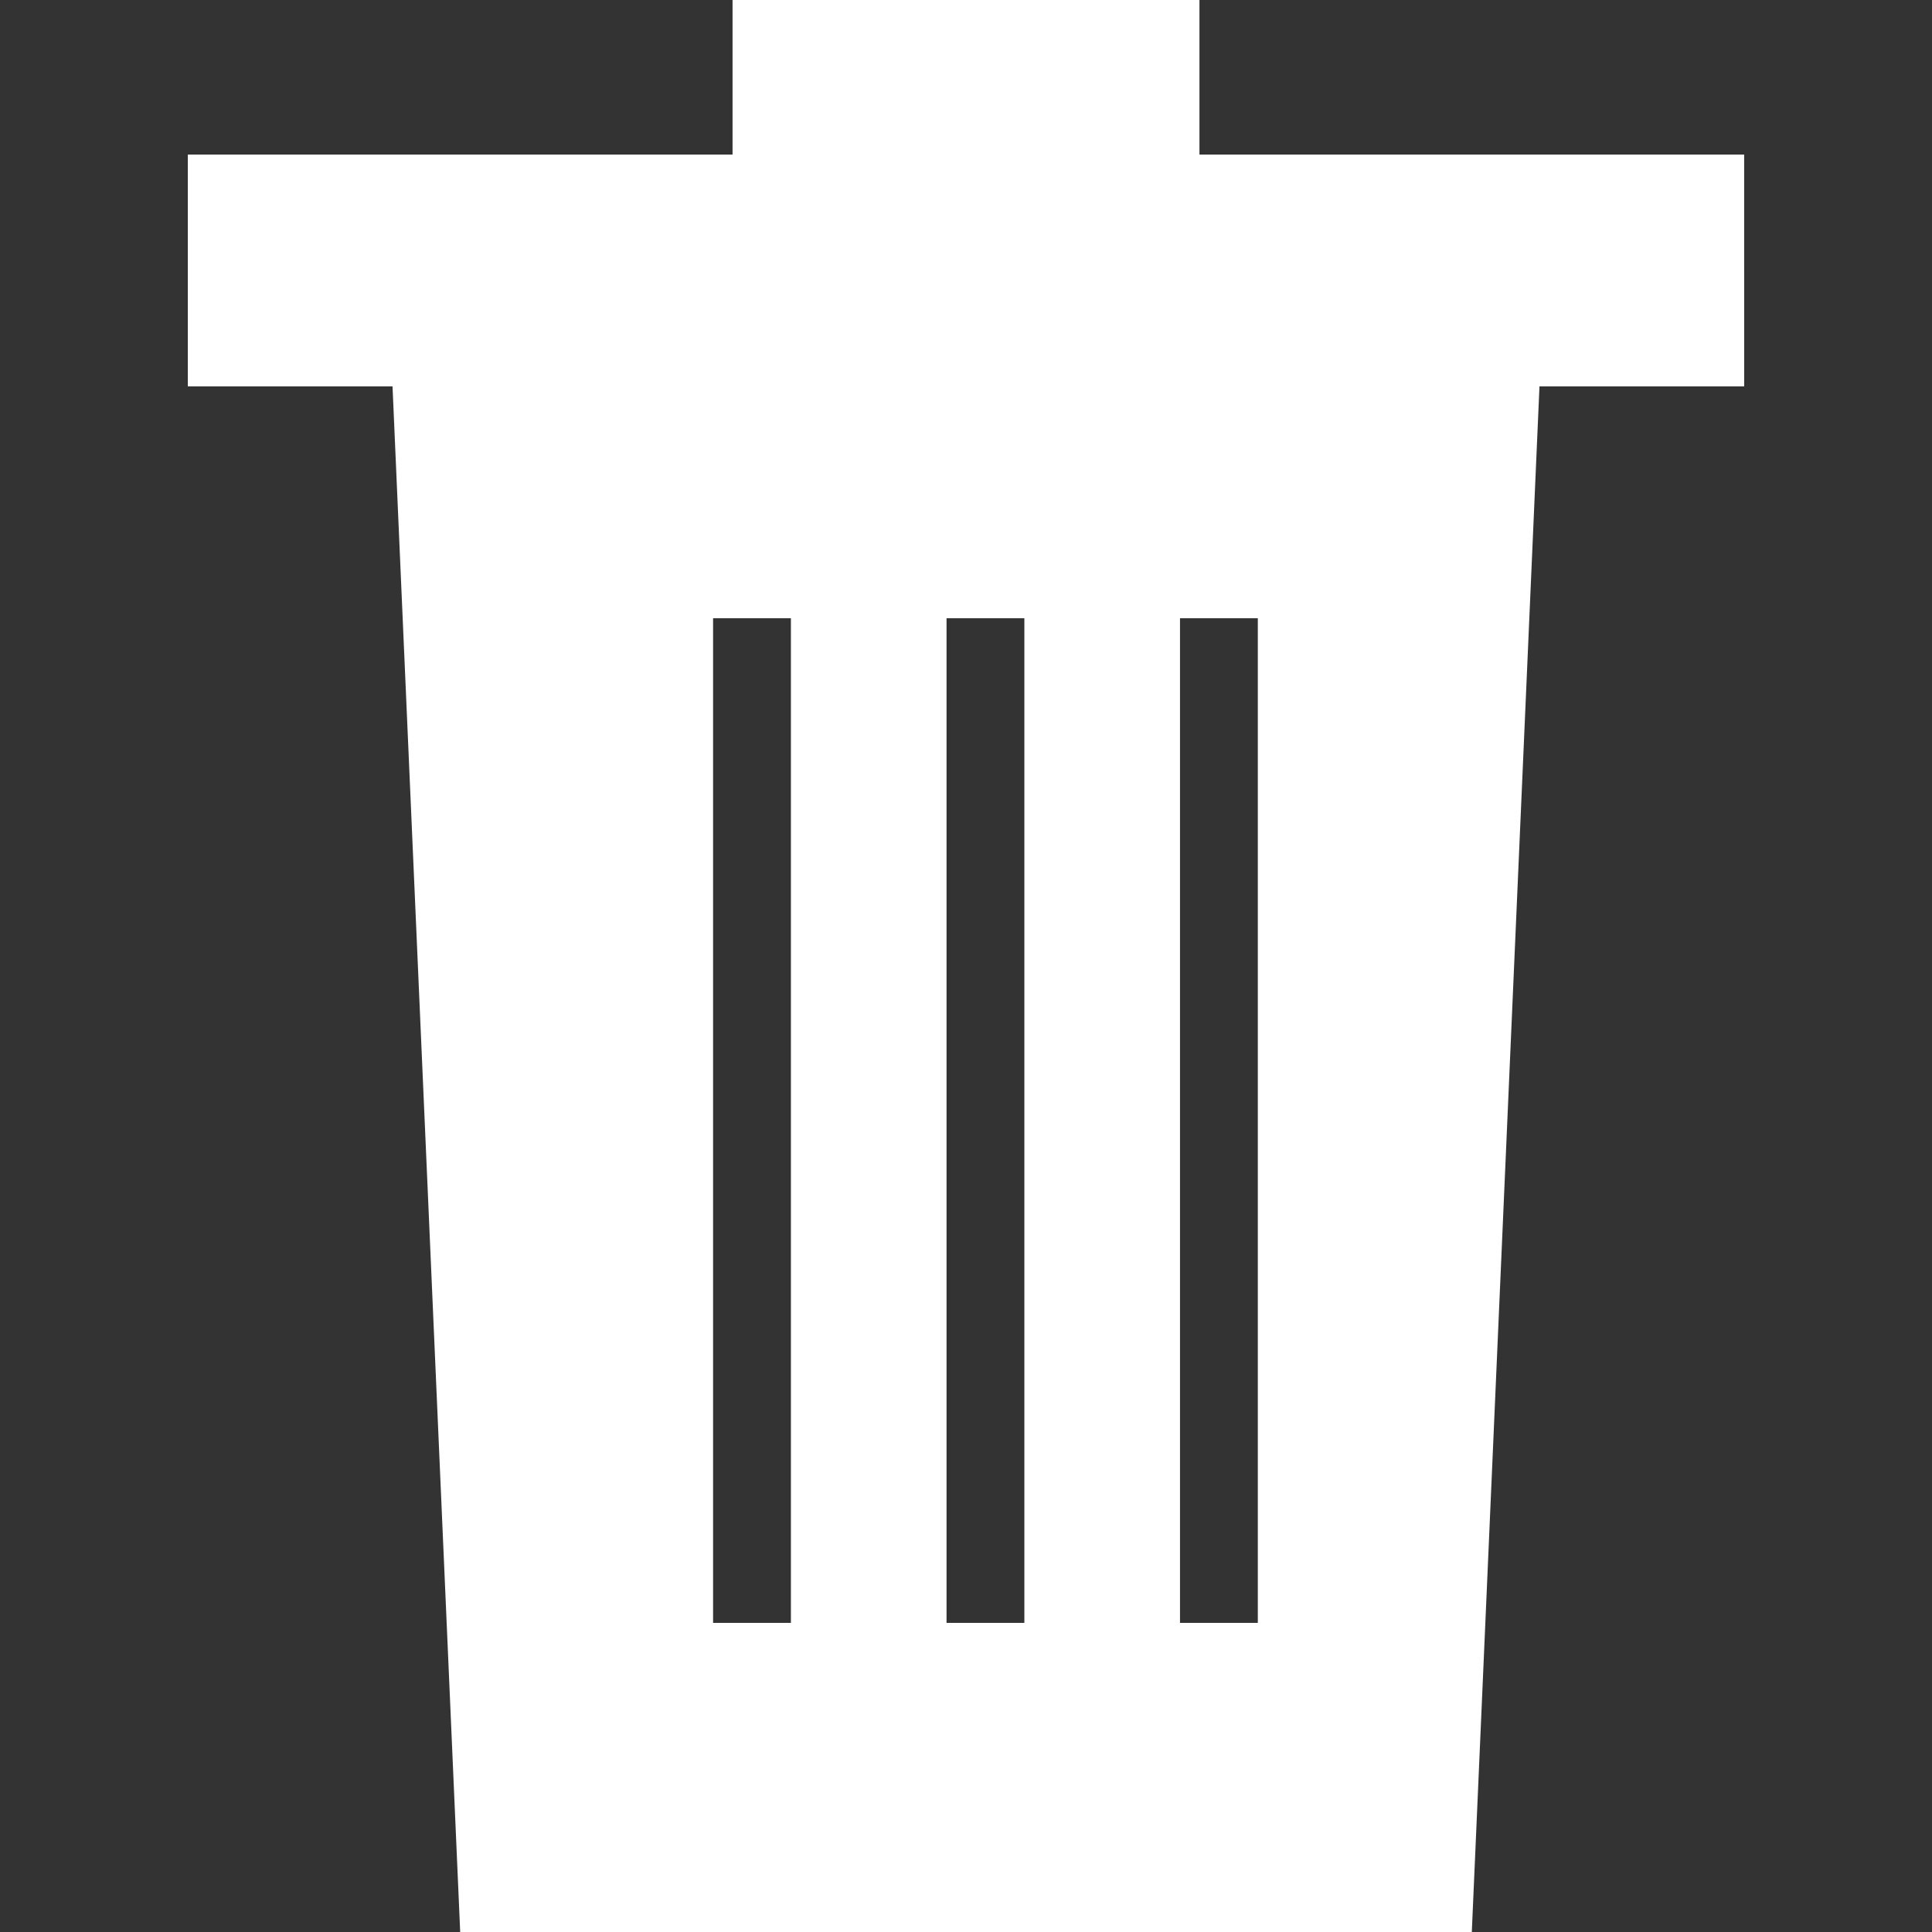 <?xml version="1.0" encoding="UTF-8" standalone="no"?>
<!-- Generator: Adobe Illustrator 19.1.0, SVG Export Plug-In . SVG Version: 6.00 Build 0)  -->

<svg
   xmlns:dc="http://purl.org/dc/elements/1.1/"
   xmlns:cc="http://creativecommons.org/ns#"
   xmlns:rdf="http://www.w3.org/1999/02/22-rdf-syntax-ns#"
   xmlns:svg="http://www.w3.org/2000/svg"
   xmlns="http://www.w3.org/2000/svg"
   xmlns:sodipodi="http://sodipodi.sourceforge.net/DTD/sodipodi-0.dtd"
   xmlns:inkscape="http://www.inkscape.org/namespaces/inkscape"
   version="1.1"
   id="Capa_1"
   x="0px"
   y="0px"
   viewBox="0 0 529.173 529.173"
   style="enable-background:new 0 0 529.173 529.173;"
   xml:space="preserve"
   sodipodi:docname="garbage_white.svg"
   inkscape:version="0.92.2 (unknown)"><rect x="0" y="0" width="529.173" height="529.173" fill="#333333" stroke="none"/><defs
     id="defs71" /><sodipodi:namedview
     pagecolor="#ffffff"
     bordercolor="#666666"
     borderopacity="1"
     objecttolerance="10"
     gridtolerance="10"
     guidetolerance="10"
     inkscape:pageopacity="0"
     inkscape:pageshadow="2"
     inkscape:window-width="855"
     inkscape:window-height="517"
     id="namedview69"
     showgrid="false"
     inkscape:zoom="0.44597894"
     inkscape:cx="264.58649"
     inkscape:cy="264.58649"
     inkscape:window-x="0"
     inkscape:window-y="38"
     inkscape:window-maximized="0"
     inkscape:current-layer="Capa_1" /><g
     id="g36"
     style="fill:#ffffff"><g
       id="g4"
       style="fill:#ffffff"><path
         d="M477.724,42.334H424.44h-95.912V0H200.644v42.334h-95.912H51.448v63.501h56.064l18.534,423.338h277.08l18.534-423.338    h56.065L477.724,42.334L477.724,42.334z M216.629,444.504h-21.314V169.336h21.314V444.504z M280.571,444.504h-21.314V169.336    h21.314V444.504z M344.513,444.504H323.2V169.336h21.314v275.168H344.513z"
         id="path2"
         style="fill:#ffffff" /></g><g
       id="g6"
       style="fill:#ffffff" /><g
       id="g8"
       style="fill:#ffffff" /><g
       id="g10"
       style="fill:#ffffff" /><g
       id="g12"
       style="fill:#ffffff" /><g
       id="g14"
       style="fill:#ffffff" /><g
       id="g16"
       style="fill:#ffffff" /><g
       id="g18"
       style="fill:#ffffff" /><g
       id="g20"
       style="fill:#ffffff" /><g
       id="g22"
       style="fill:#ffffff" /><g
       id="g24"
       style="fill:#ffffff" /><g
       id="g26"
       style="fill:#ffffff" /><g
       id="g28"
       style="fill:#ffffff" /><g
       id="g30"
       style="fill:#ffffff" /><g
       id="g32"
       style="fill:#ffffff" /><g
       id="g34"
       style="fill:#ffffff" /></g><g
     id="g38" /><g
     id="g40" /><g
     id="g42" /><g
     id="g44" /><g
     id="g46" /><g
     id="g48" /><g
     id="g50" /><g
     id="g52" /><g
     id="g54" /><g
     id="g56" /><g
     id="g58" /><g
     id="g60" /><g
     id="g62" /><g
     id="g64" /><g
     id="g66" /></svg>